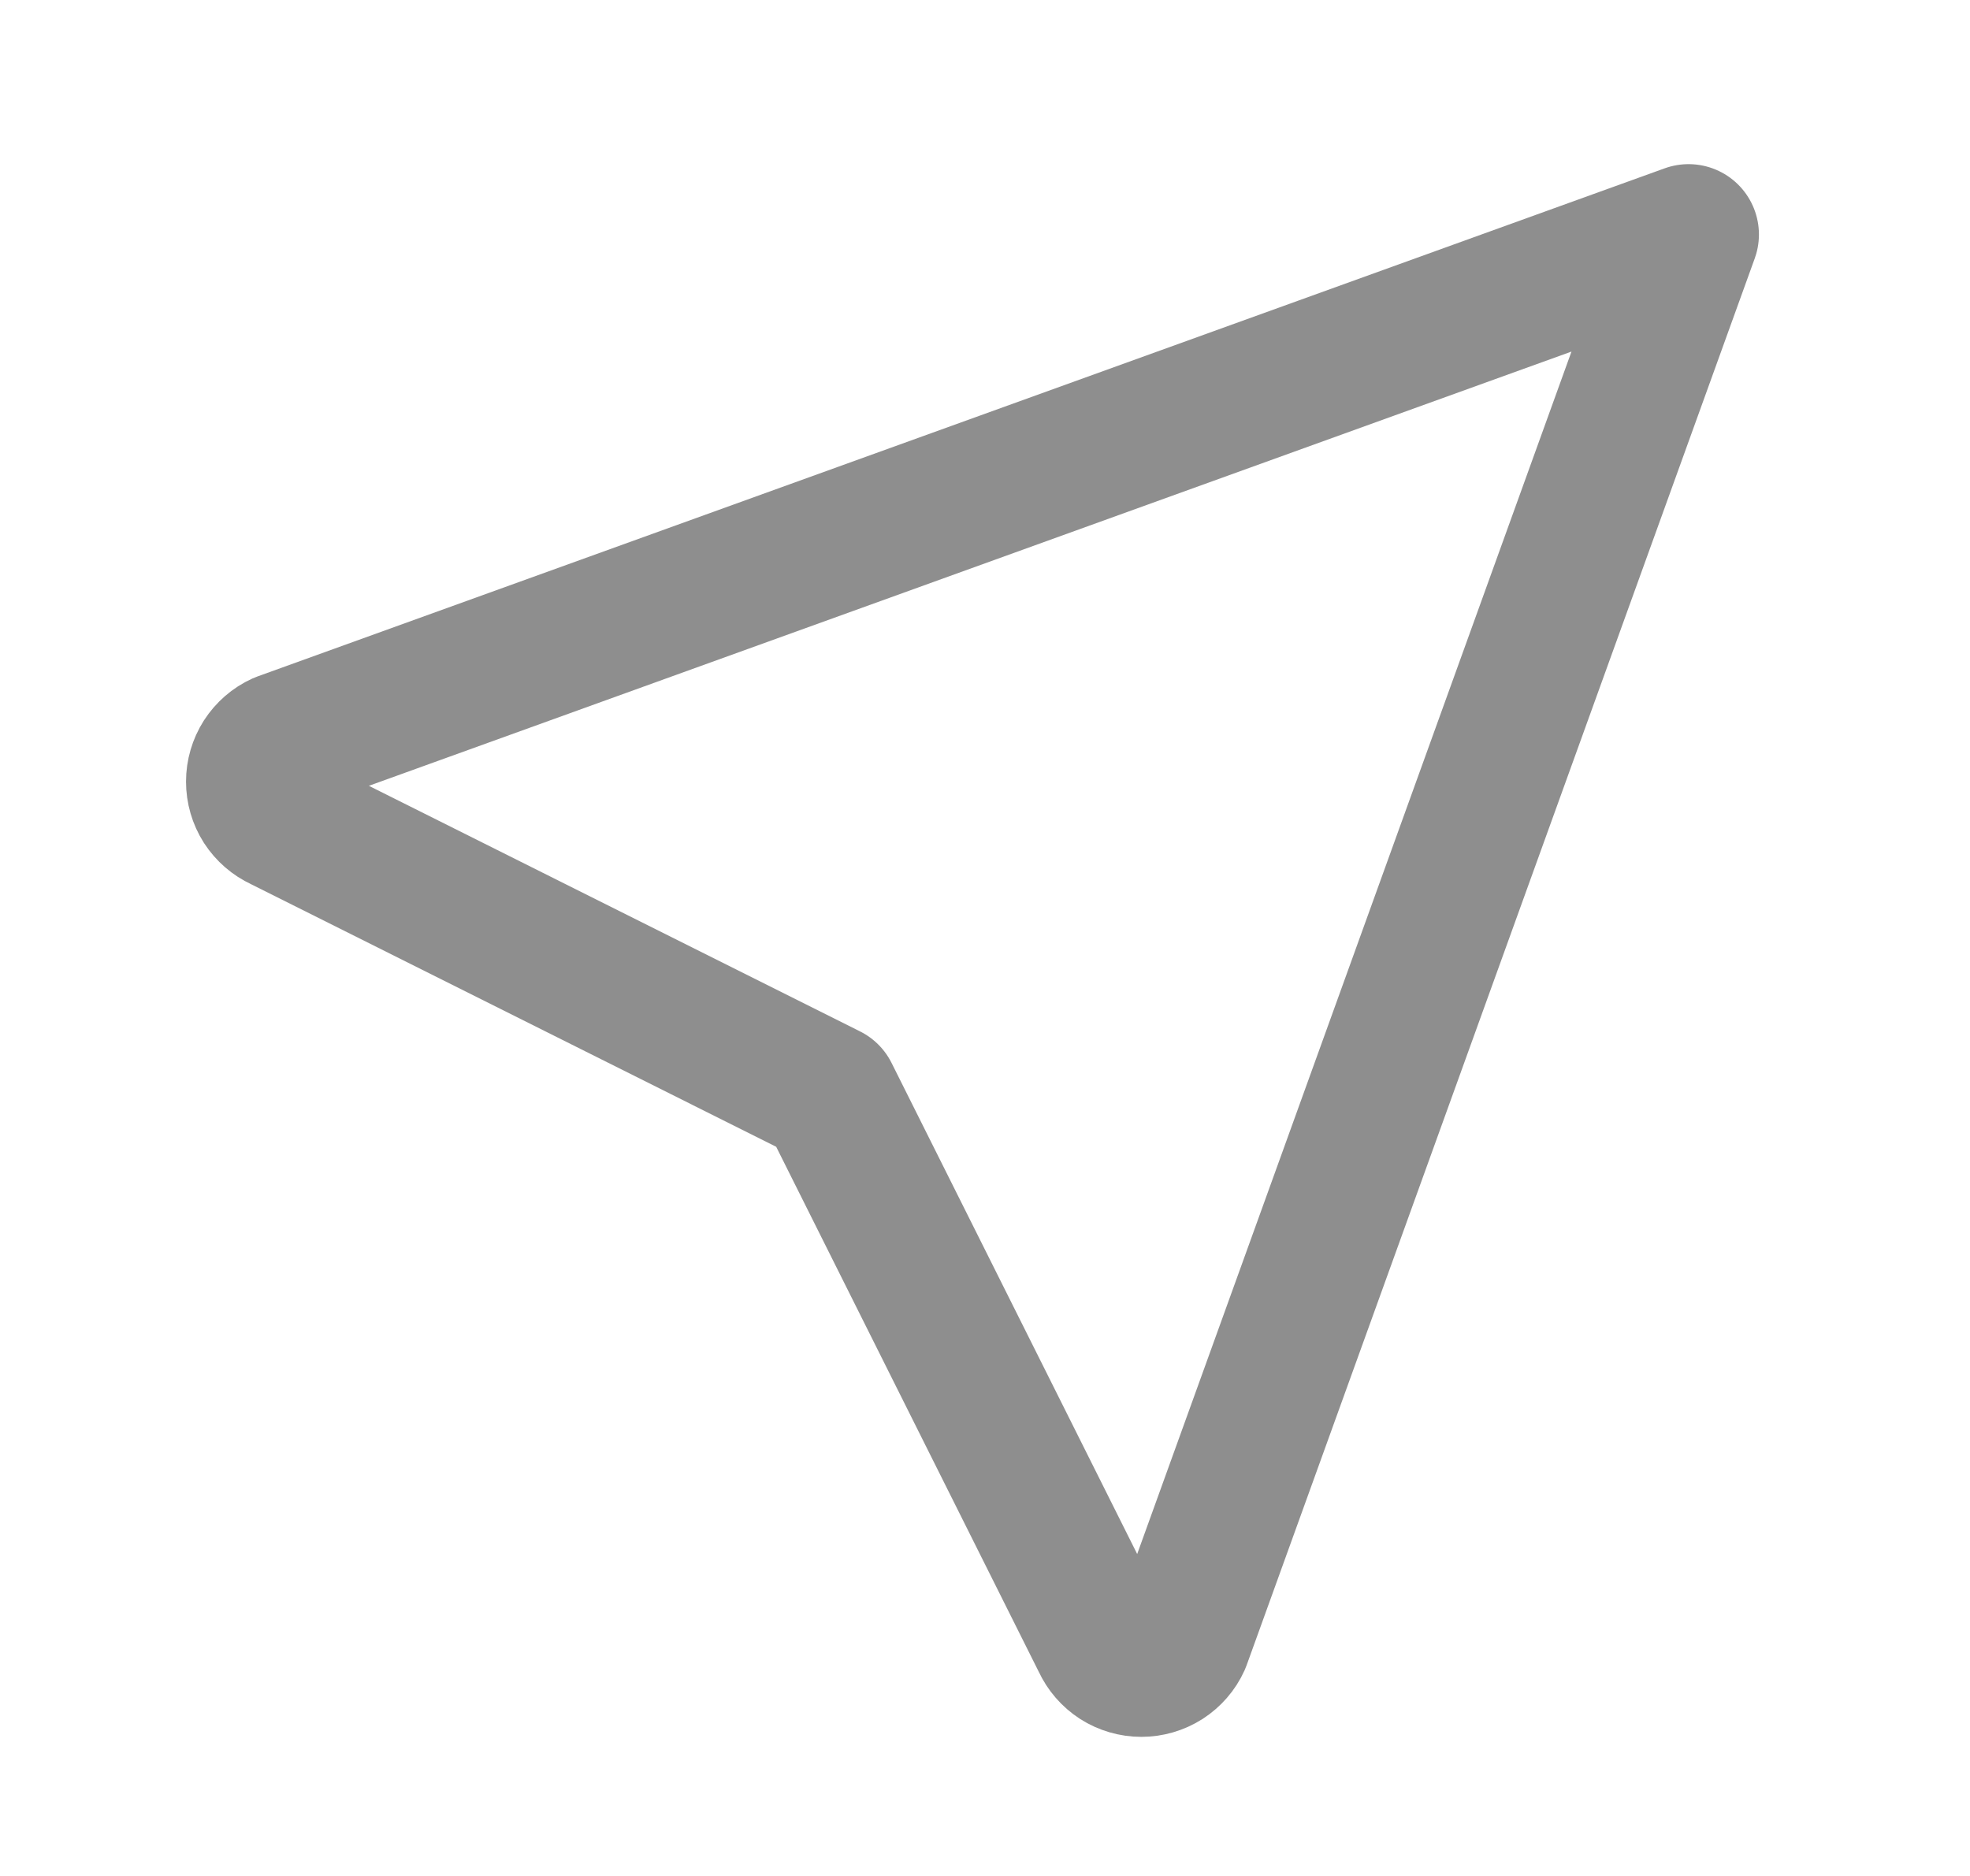 <svg width="21" height="20" viewBox="0 0 21 20" fill="none" xmlns="http://www.w3.org/2000/svg">
<g clip-path="url(#clip0_573_1626)">
<path d="M18 2.5L12.583 17.5C12.547 17.58 12.488 17.647 12.414 17.695C12.34 17.742 12.254 17.767 12.167 17.767C12.079 17.767 11.993 17.742 11.919 17.695C11.845 17.647 11.787 17.58 11.75 17.5L8.833 11.667L3 8.75C2.92 8.713 2.853 8.655 2.805 8.581C2.758 8.507 2.733 8.421 2.733 8.333C2.733 8.246 2.758 8.16 2.805 8.086C2.853 8.012 2.92 7.953 3 7.917L18 2.5Z" stroke="#8E8E8E" stroke-width="1.5" stroke-linecap="round" stroke-linejoin="round"/>
</g>
<defs>
<clipPath id="clip0_573_1626">
<rect width="20" height="20" fill="white" transform="translate(0.5)"/>
</clipPath>
</defs>
</svg>
